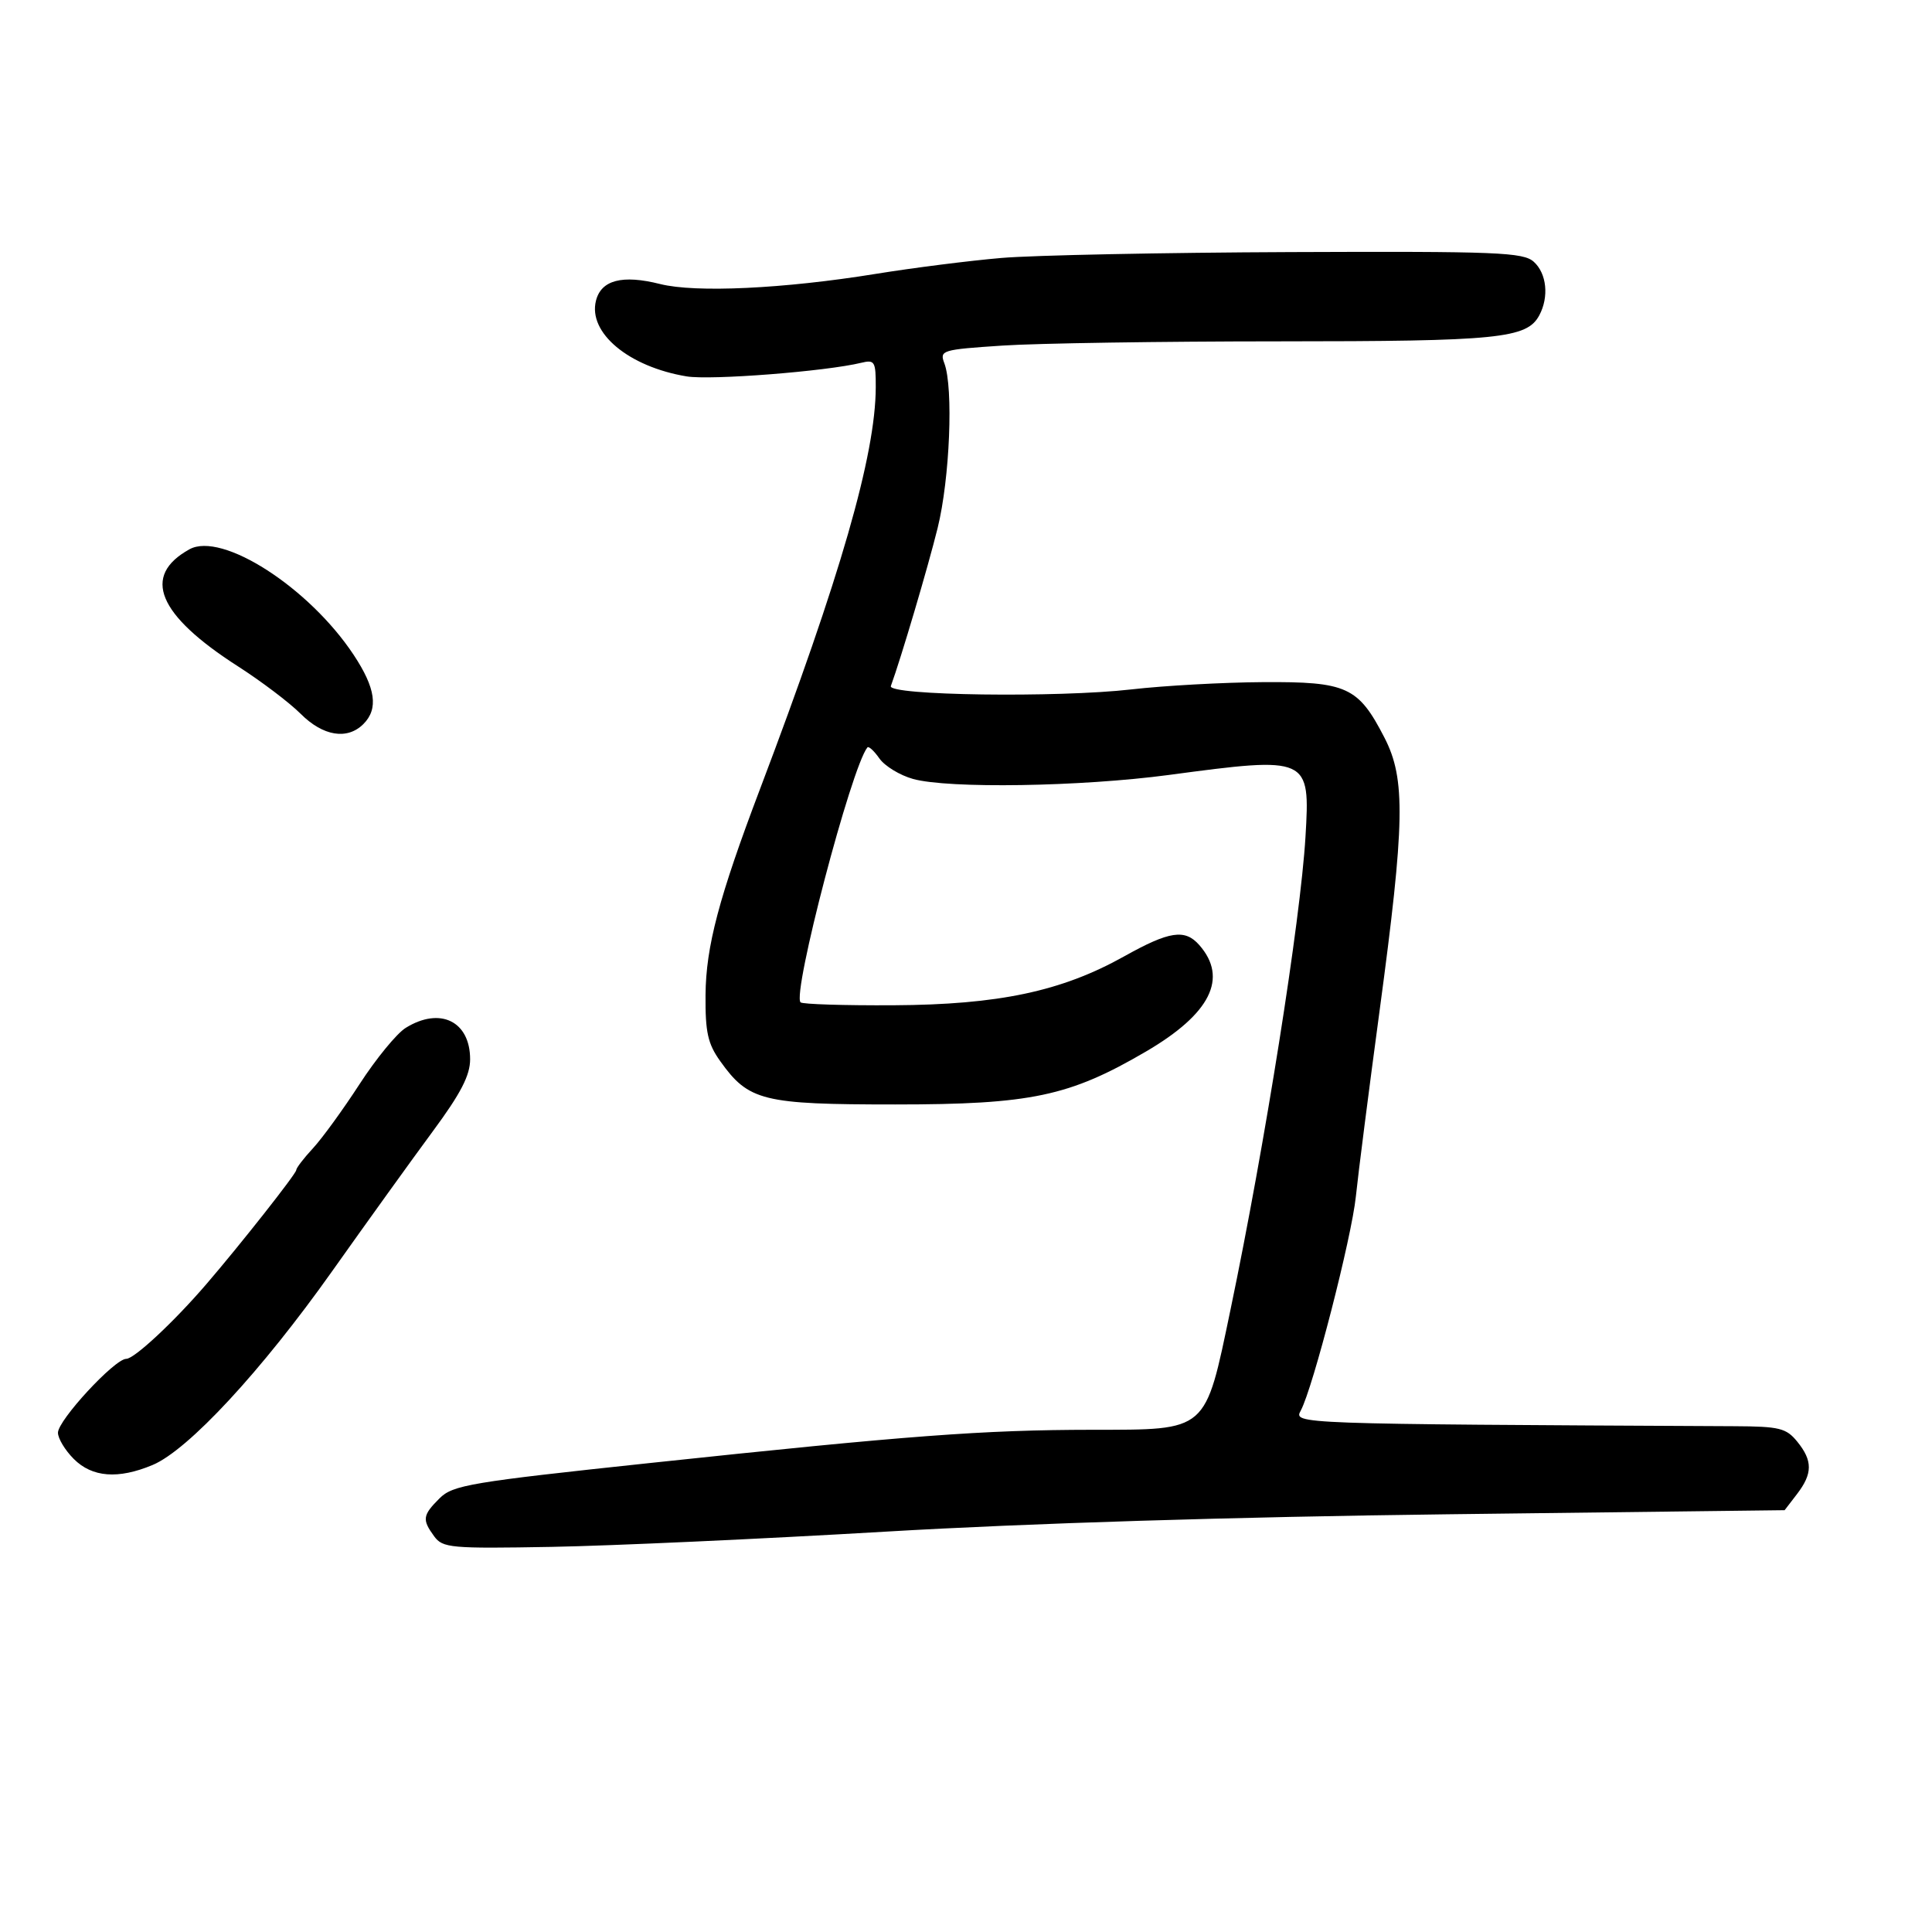 <svg xmlns="http://www.w3.org/2000/svg" width="300" height="300" viewBox="0 0 300 300" version="1.1">
	<path d="M 155.500 40.055 C 150.550 40.478, 141.775 41.590, 136 42.526 C 121.689 44.845, 108 45.489, 102.493 44.102 C 96.633 42.627, 93.347 43.482, 92.541 46.693 C 91.291 51.674, 97.603 56.945, 106.615 58.445 C 110.347 59.066, 128.232 57.673, 133.750 56.330 C 135.824 55.826, 135.999 56.124, 135.987 60.142 C 135.955 70.660, 130.504 89.584, 118.023 122.500 C 111.630 139.363, 109.614 146.980, 109.555 154.500 C 109.510 160.283, 109.905 162.068, 111.829 164.765 C 116.252 170.966, 118.406 171.500, 139 171.500 C 160.078 171.500, 166.063 170.236, 177.964 163.271 C 187.967 157.417, 190.735 151.884, 186.227 146.750 C 183.995 144.209, 181.596 144.569, 174.561 148.503 C 164.843 153.938, 155.073 156.008, 138.718 156.097 C 131.085 156.139, 124.602 155.935, 124.312 155.645 C 122.971 154.304, 132.189 119.140, 134.689 116.060 C 134.885 115.819, 135.724 116.589, 136.552 117.771 C 137.381 118.954, 139.733 120.387, 141.779 120.956 C 147.286 122.485, 167.811 122.163, 181.500 120.334 C 203.275 117.423, 203.459 117.506, 202.713 129.965 C 201.934 142.978, 196.426 177.708, 191.078 203.334 C 187.081 222.485, 187.644 221.996, 169.576 222.016 C 152.645 222.035, 141.008 222.909, 101 227.168 C 73.030 230.145, 70.313 230.600, 68.250 232.662 C 65.613 235.295, 65.520 235.961, 67.420 238.559 C 68.745 240.369, 69.972 240.480, 85.670 240.198 C 94.927 240.031, 118.250 238.968, 137.500 237.834 C 159.619 236.531, 191.752 235.538, 224.808 235.136 L 277.116 234.500 279.036 232 C 281.476 228.822, 281.487 226.820, 279.079 223.861 C 277.364 221.752, 276.324 221.496, 269.329 221.461 C 200.663 221.119, 200.862 221.126, 201.984 219.030 C 203.889 215.470, 209.883 192.170, 210.540 185.768 C 210.894 182.321, 212.547 169.375, 214.214 157 C 218.160 127.699, 218.282 120.966, 214.986 114.561 C 210.907 106.635, 209.170 105.840, 196.116 105.921 C 189.952 105.959, 180.766 106.467, 175.704 107.049 C 164.260 108.364, 137.795 107.999, 138.330 106.533 C 139.911 102.202, 144.068 88.160, 145.593 82 C 147.491 74.333, 148.067 60.206, 146.637 56.406 C 145.879 54.394, 146.233 54.286, 155.674 53.661 C 161.078 53.303, 180.395 53.008, 198.601 53.005 C 232.708 53, 237.094 52.561, 239.021 48.961 C 240.549 46.106, 240.177 42.470, 238.171 40.655 C 236.535 39.174, 232.569 39.015, 200.421 39.143 C 180.665 39.221, 160.450 39.631, 155.500 40.055 M 29.416 85.295 C 21.958 89.421, 24.471 95.469, 36.972 103.482 C 40.582 105.796, 44.955 109.109, 46.691 110.844 C 50.164 114.318, 53.927 114.930, 56.429 112.429 C 58.792 110.065, 58.338 106.854, 54.909 101.676 C 47.977 91.211, 34.442 82.514, 29.416 85.295 M 62.989 159.613 C 61.608 160.471, 58.389 164.397, 55.836 168.337 C 53.283 172.276, 50.025 176.761, 48.597 178.302 C 47.169 179.842, 46 181.368, 46 181.691 C 46 182.253, 37.316 193.271, 32.019 199.429 C 26.979 205.289, 20.853 211, 19.607 211 C 17.804 211, 9 220.523, 9 222.473 C 9 223.363, 10.105 225.195, 11.455 226.545 C 14.316 229.407, 18.348 229.717, 23.685 227.487 C 29.205 225.181, 40.570 212.922, 51.538 197.444 C 56.973 189.775, 64.025 179.974, 67.210 175.663 C 71.545 169.796, 73 166.987, 73 164.485 C 73 158.570, 68.328 156.296, 62.989 159.613" stroke="none" fill="black" fill-rule="evenodd"/>
</svg>